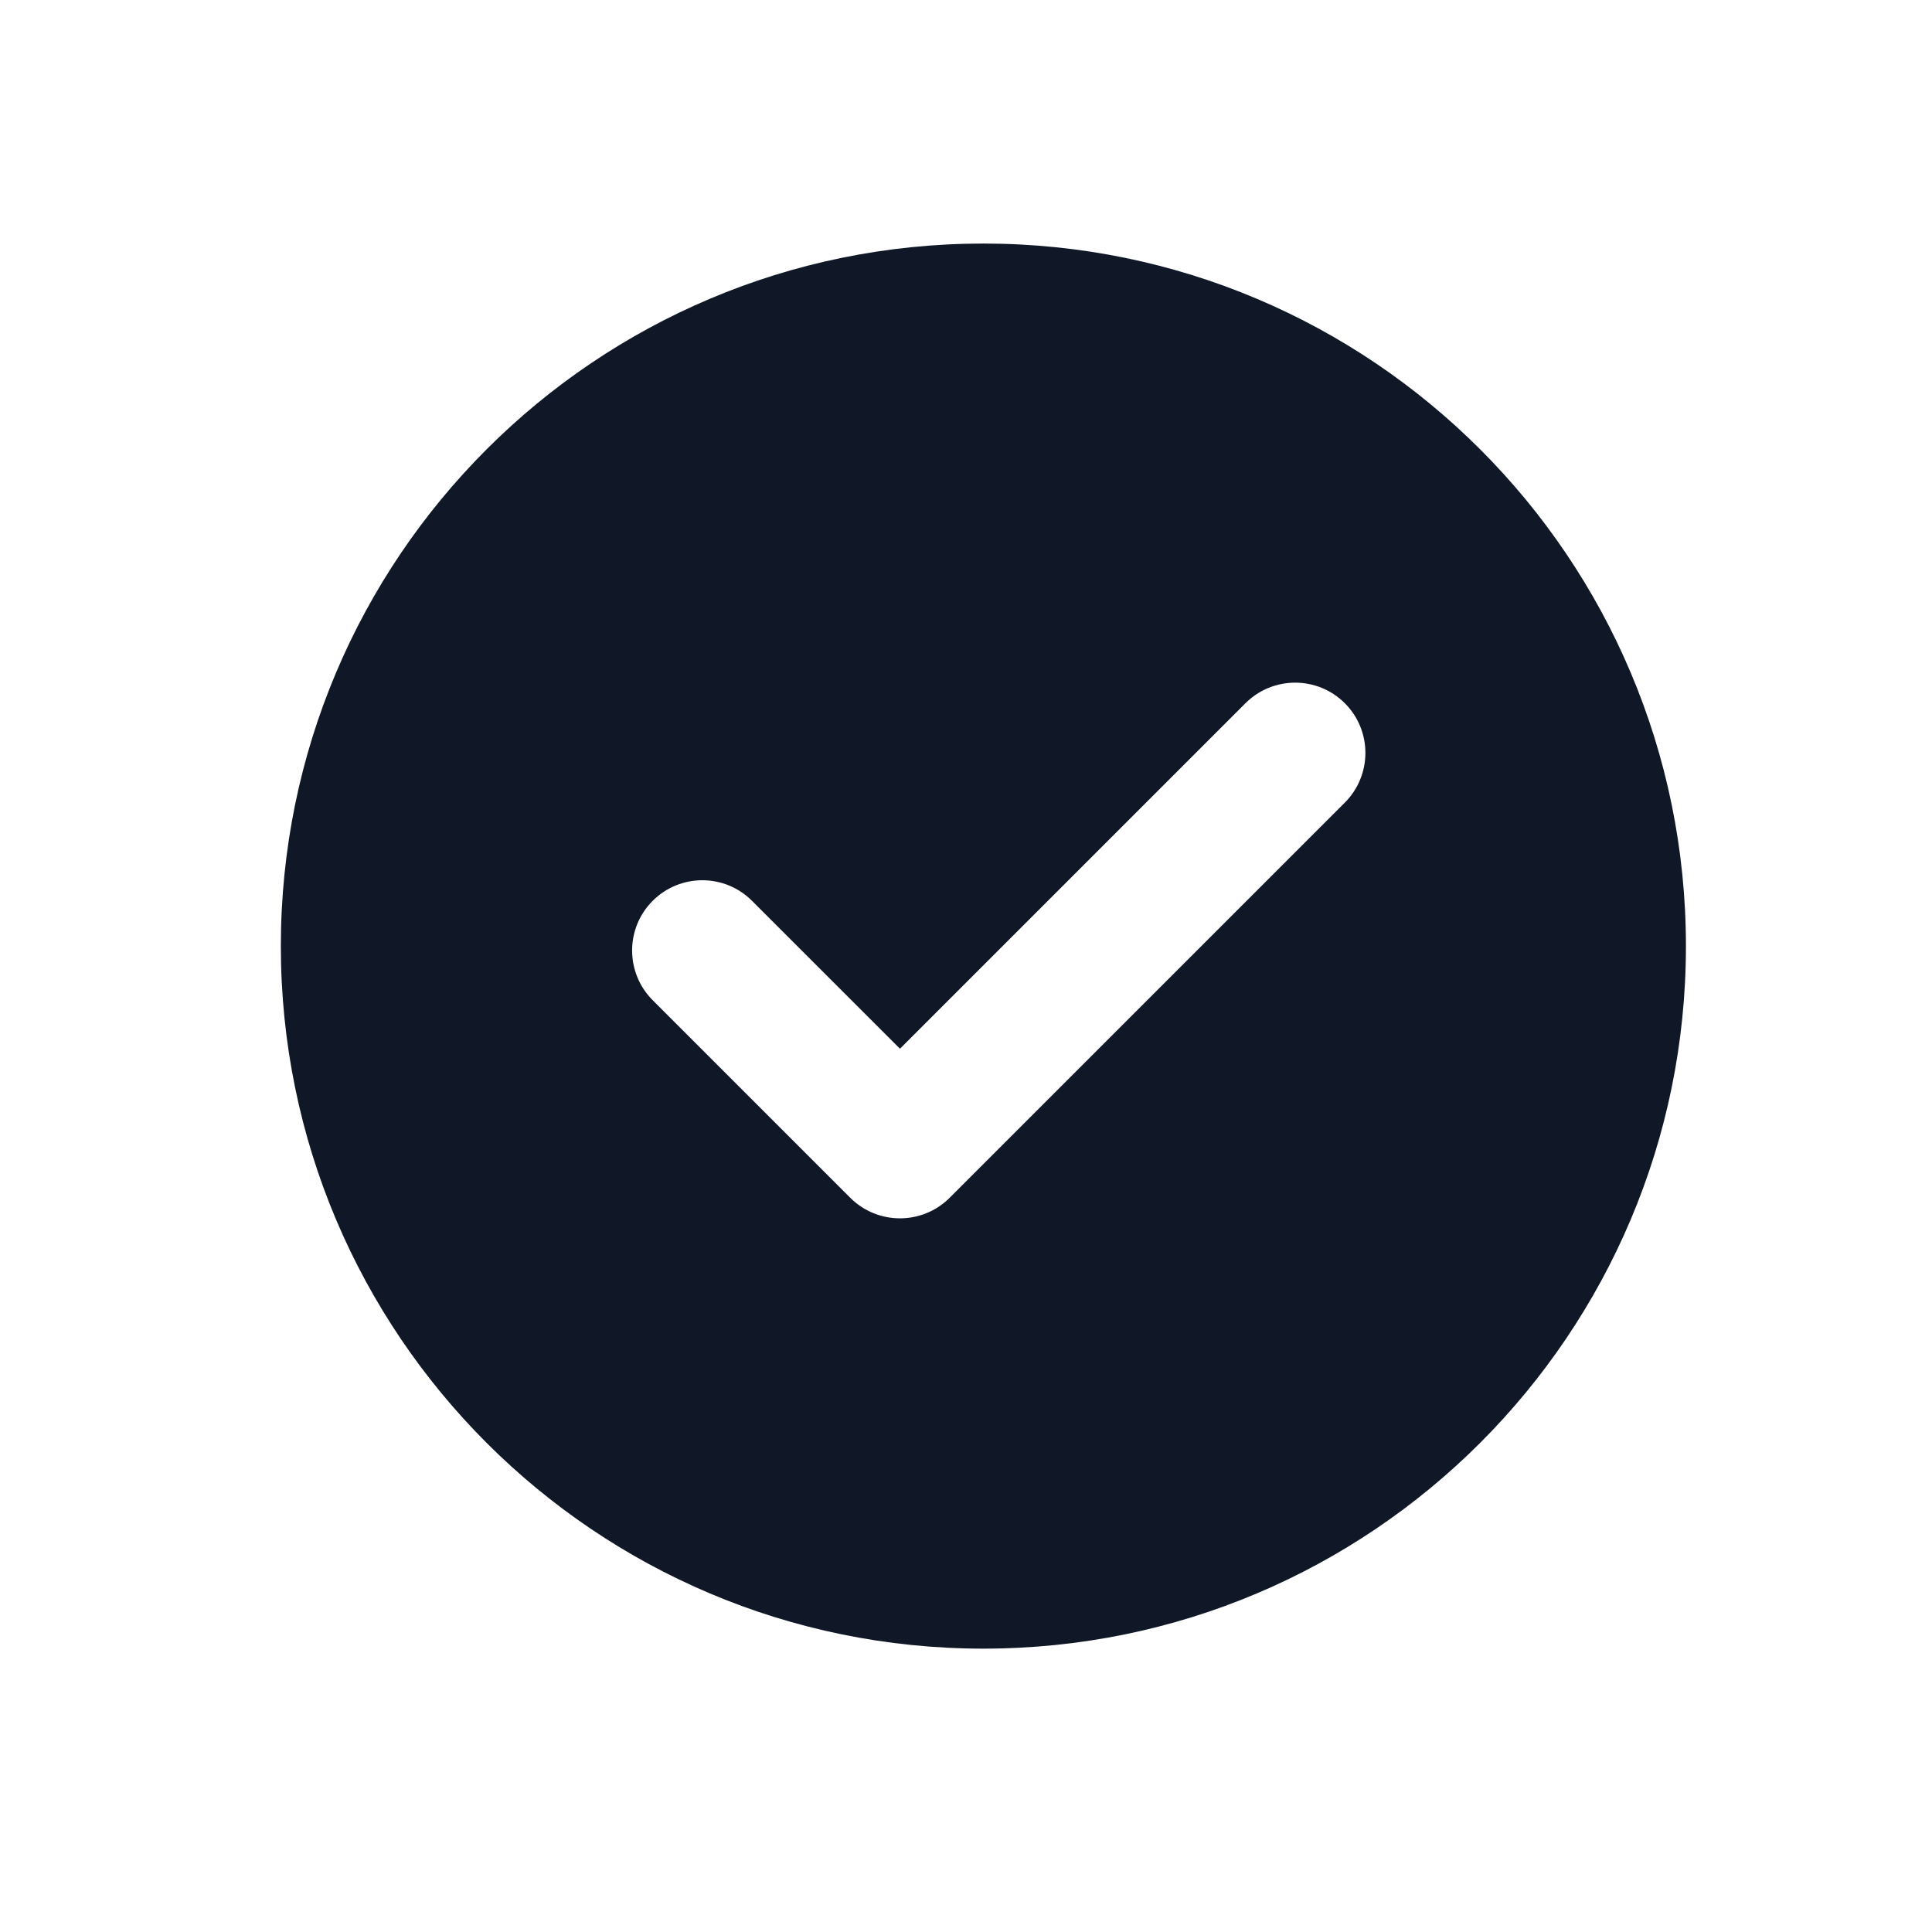 <svg width="33" height="33" viewBox="0 0 33 33" fill="none" xmlns="http://www.w3.org/2000/svg">
<path d="M16.797 4.16C23.424 4.16 28.797 9.533 28.797 16.16C28.797 22.788 23.424 28.16 16.797 28.16C10.169 28.16 4.797 22.788 4.797 16.16C4.797 9.533 10.169 4.16 16.797 4.16ZM22.971 12.012C22.502 11.543 21.742 11.543 21.273 12.012L15.372 17.913L12.845 15.387C12.377 14.918 11.617 14.918 11.148 15.387C10.68 15.855 10.68 16.615 11.148 17.084L14.523 20.459C14.992 20.927 15.752 20.927 16.221 20.459L22.971 13.709C23.439 13.24 23.439 12.48 22.971 12.012Z" fill="#101827"/>
</svg>

